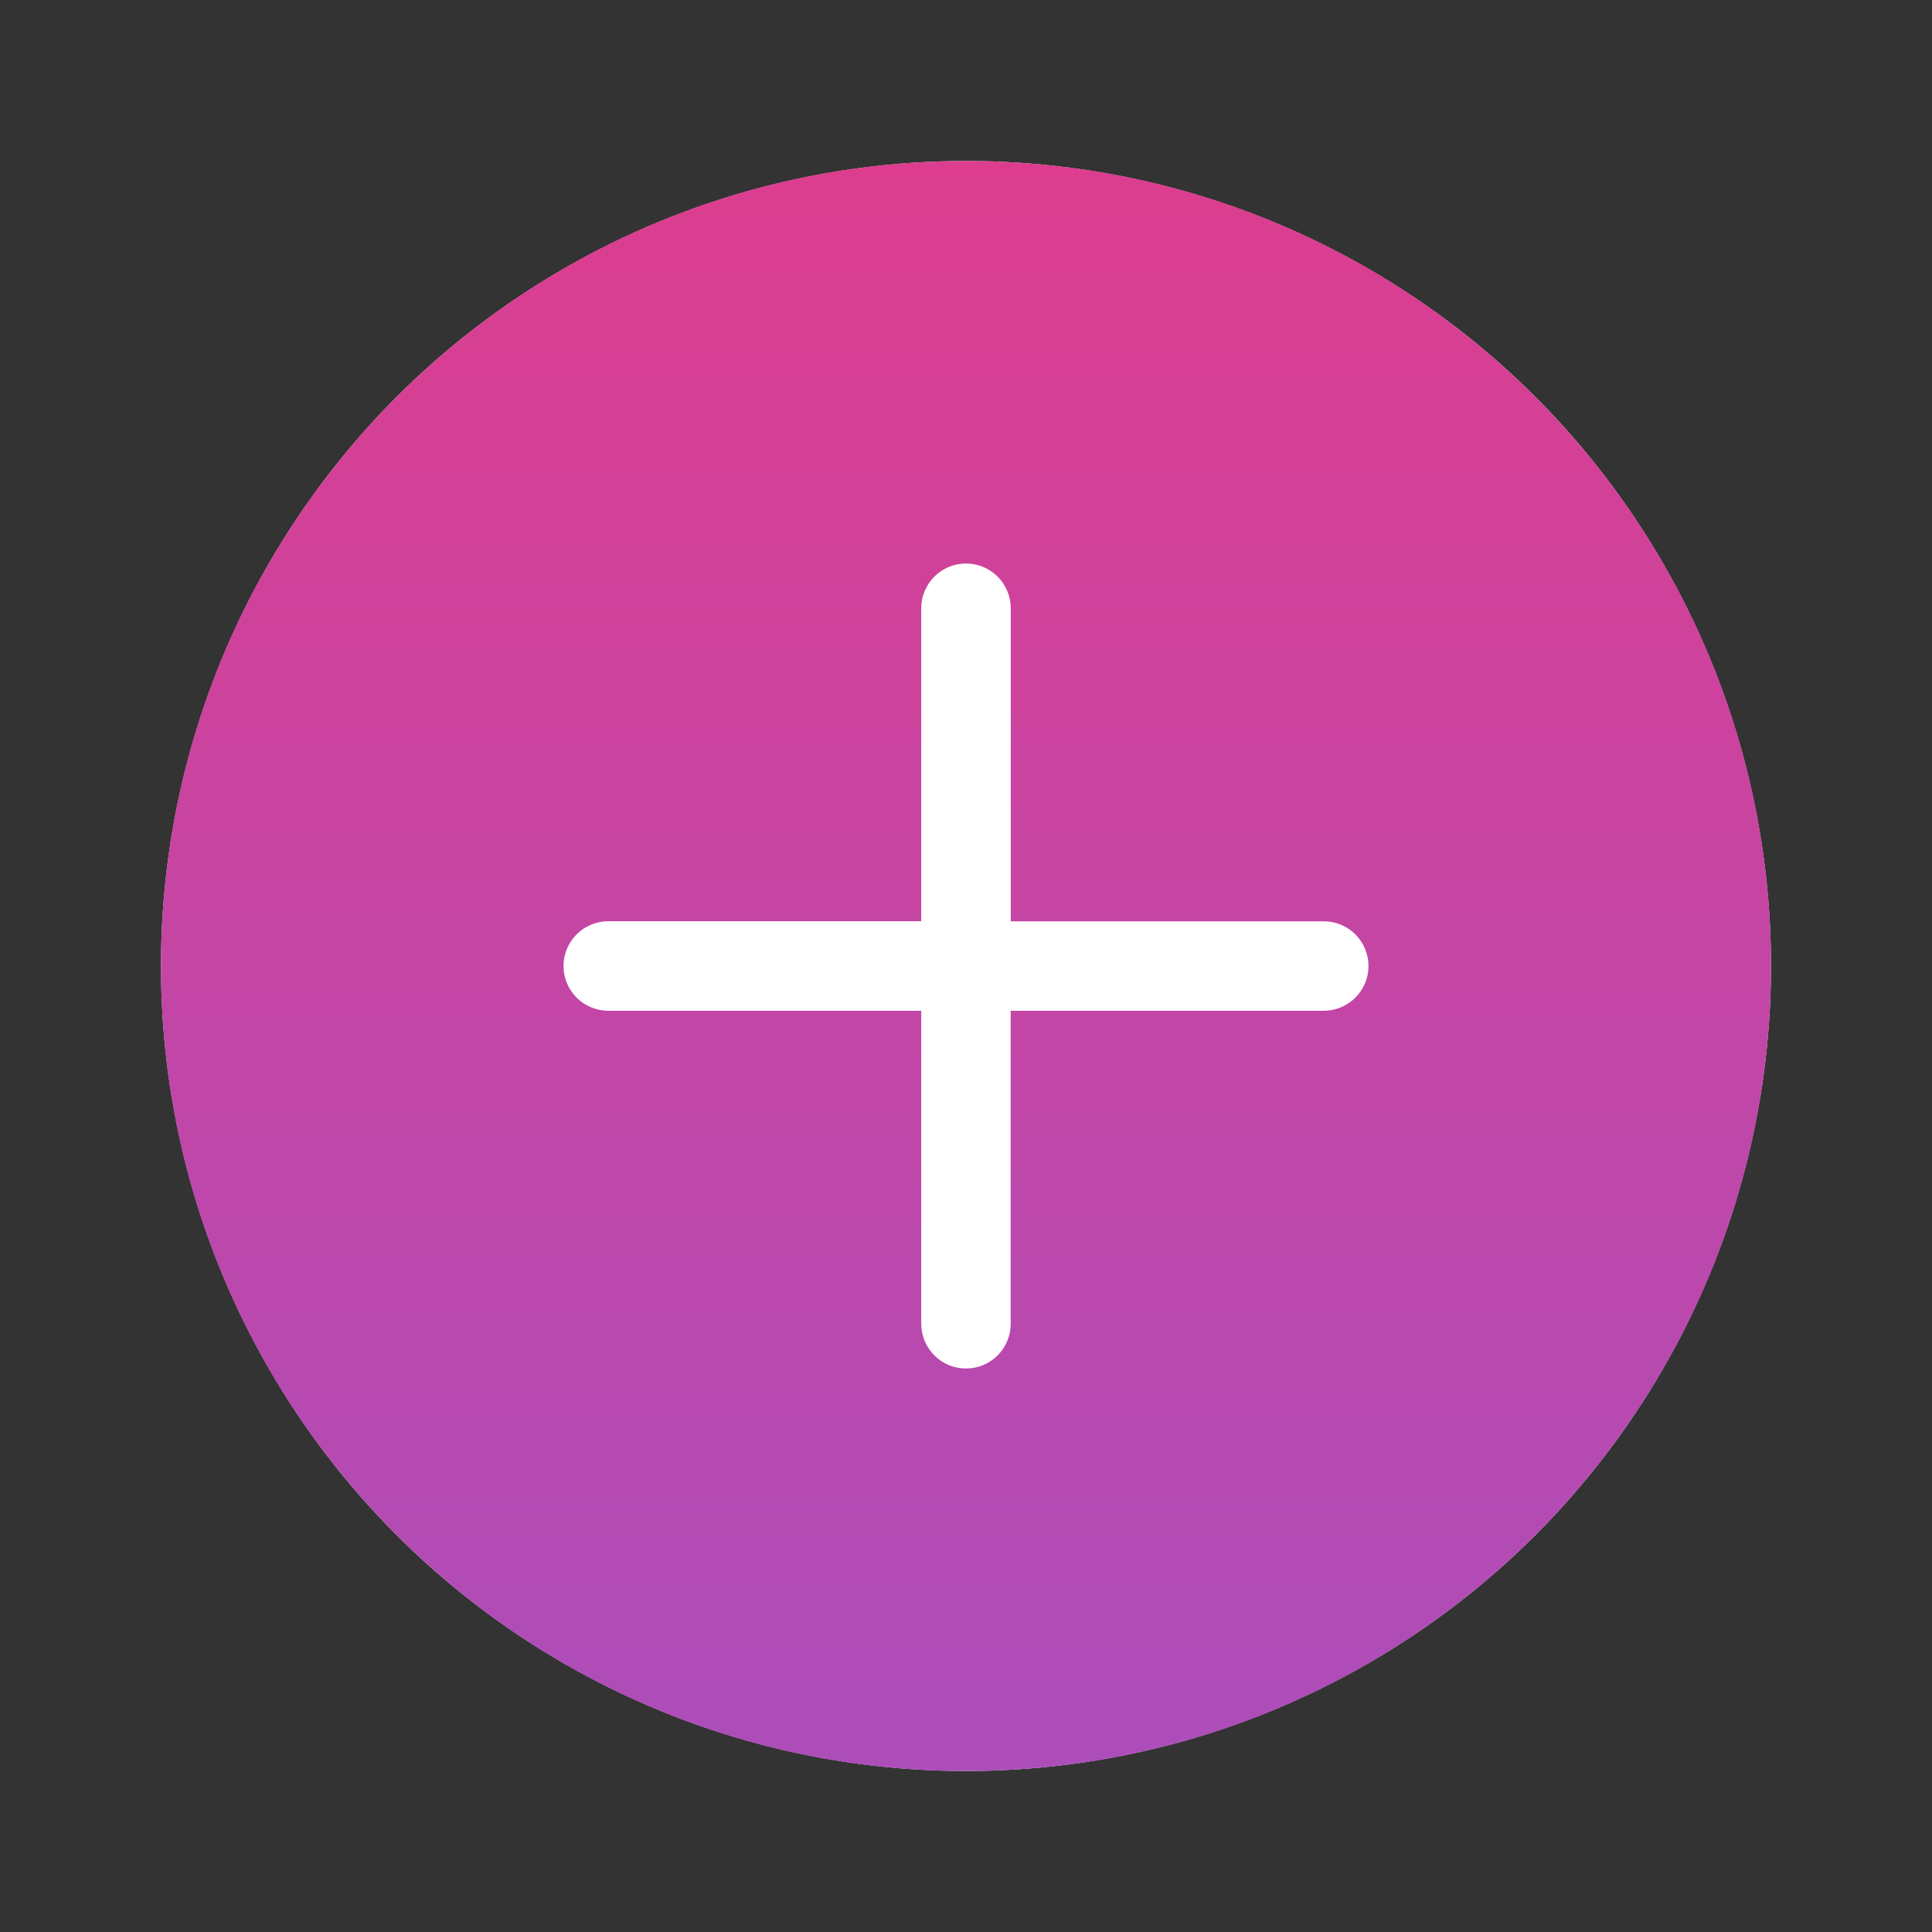 <svg width="24" height="24" viewBox="0 0 24 24" fill="none" xmlns="http://www.w3.org/2000/svg">
<rect x="0" y="0" width="24" height="24" fill="#333333" stroke="none"/>
<circle cx="12" cy="12" r="10" fill="white"/>
<path fill-rule="evenodd" clip-rule="evenodd" d="M12 22C17.523 22 22 17.523 22 12C22 6.477 17.523 2 12 2C6.477 2 2 6.477 2 12C2 17.523 6.477 22 12 22ZM12 7C12.147 7 12.289 7.059 12.393 7.163C12.497 7.267 12.556 7.408 12.556 7.556V11.445H16.444C16.592 11.445 16.733 11.503 16.837 11.607C16.941 11.712 17 11.853 17 12C17 12.148 16.941 12.289 16.837 12.393C16.733 12.497 16.592 12.556 16.444 12.556H12.555V16.445C12.555 16.592 12.497 16.733 12.393 16.837C12.289 16.942 12.147 17 12 17C11.852 17 11.711 16.942 11.607 16.837C11.503 16.733 11.444 16.592 11.444 16.445V12.556H7.556C7.408 12.556 7.267 12.497 7.163 12.393C7.059 12.289 7 12.147 7 12C7 11.853 7.059 11.711 7.163 11.607C7.267 11.503 7.408 11.444 7.556 11.444H11.444V7.556C11.444 7.408 11.503 7.267 11.607 7.163C11.711 7.059 11.853 7 12 7Z" fill="url(#paint0_linear_131_4995)"/>
<defs>
<linearGradient id="paint0_linear_131_4995" x1="12" y1="2" x2="12" y2="22" gradientUnits="userSpaceOnUse">
<stop stop-color="#DC3D8E"/>
<stop offset="1" stop-color="#AC4DBA"/>
</linearGradient>
</defs>
</svg>
